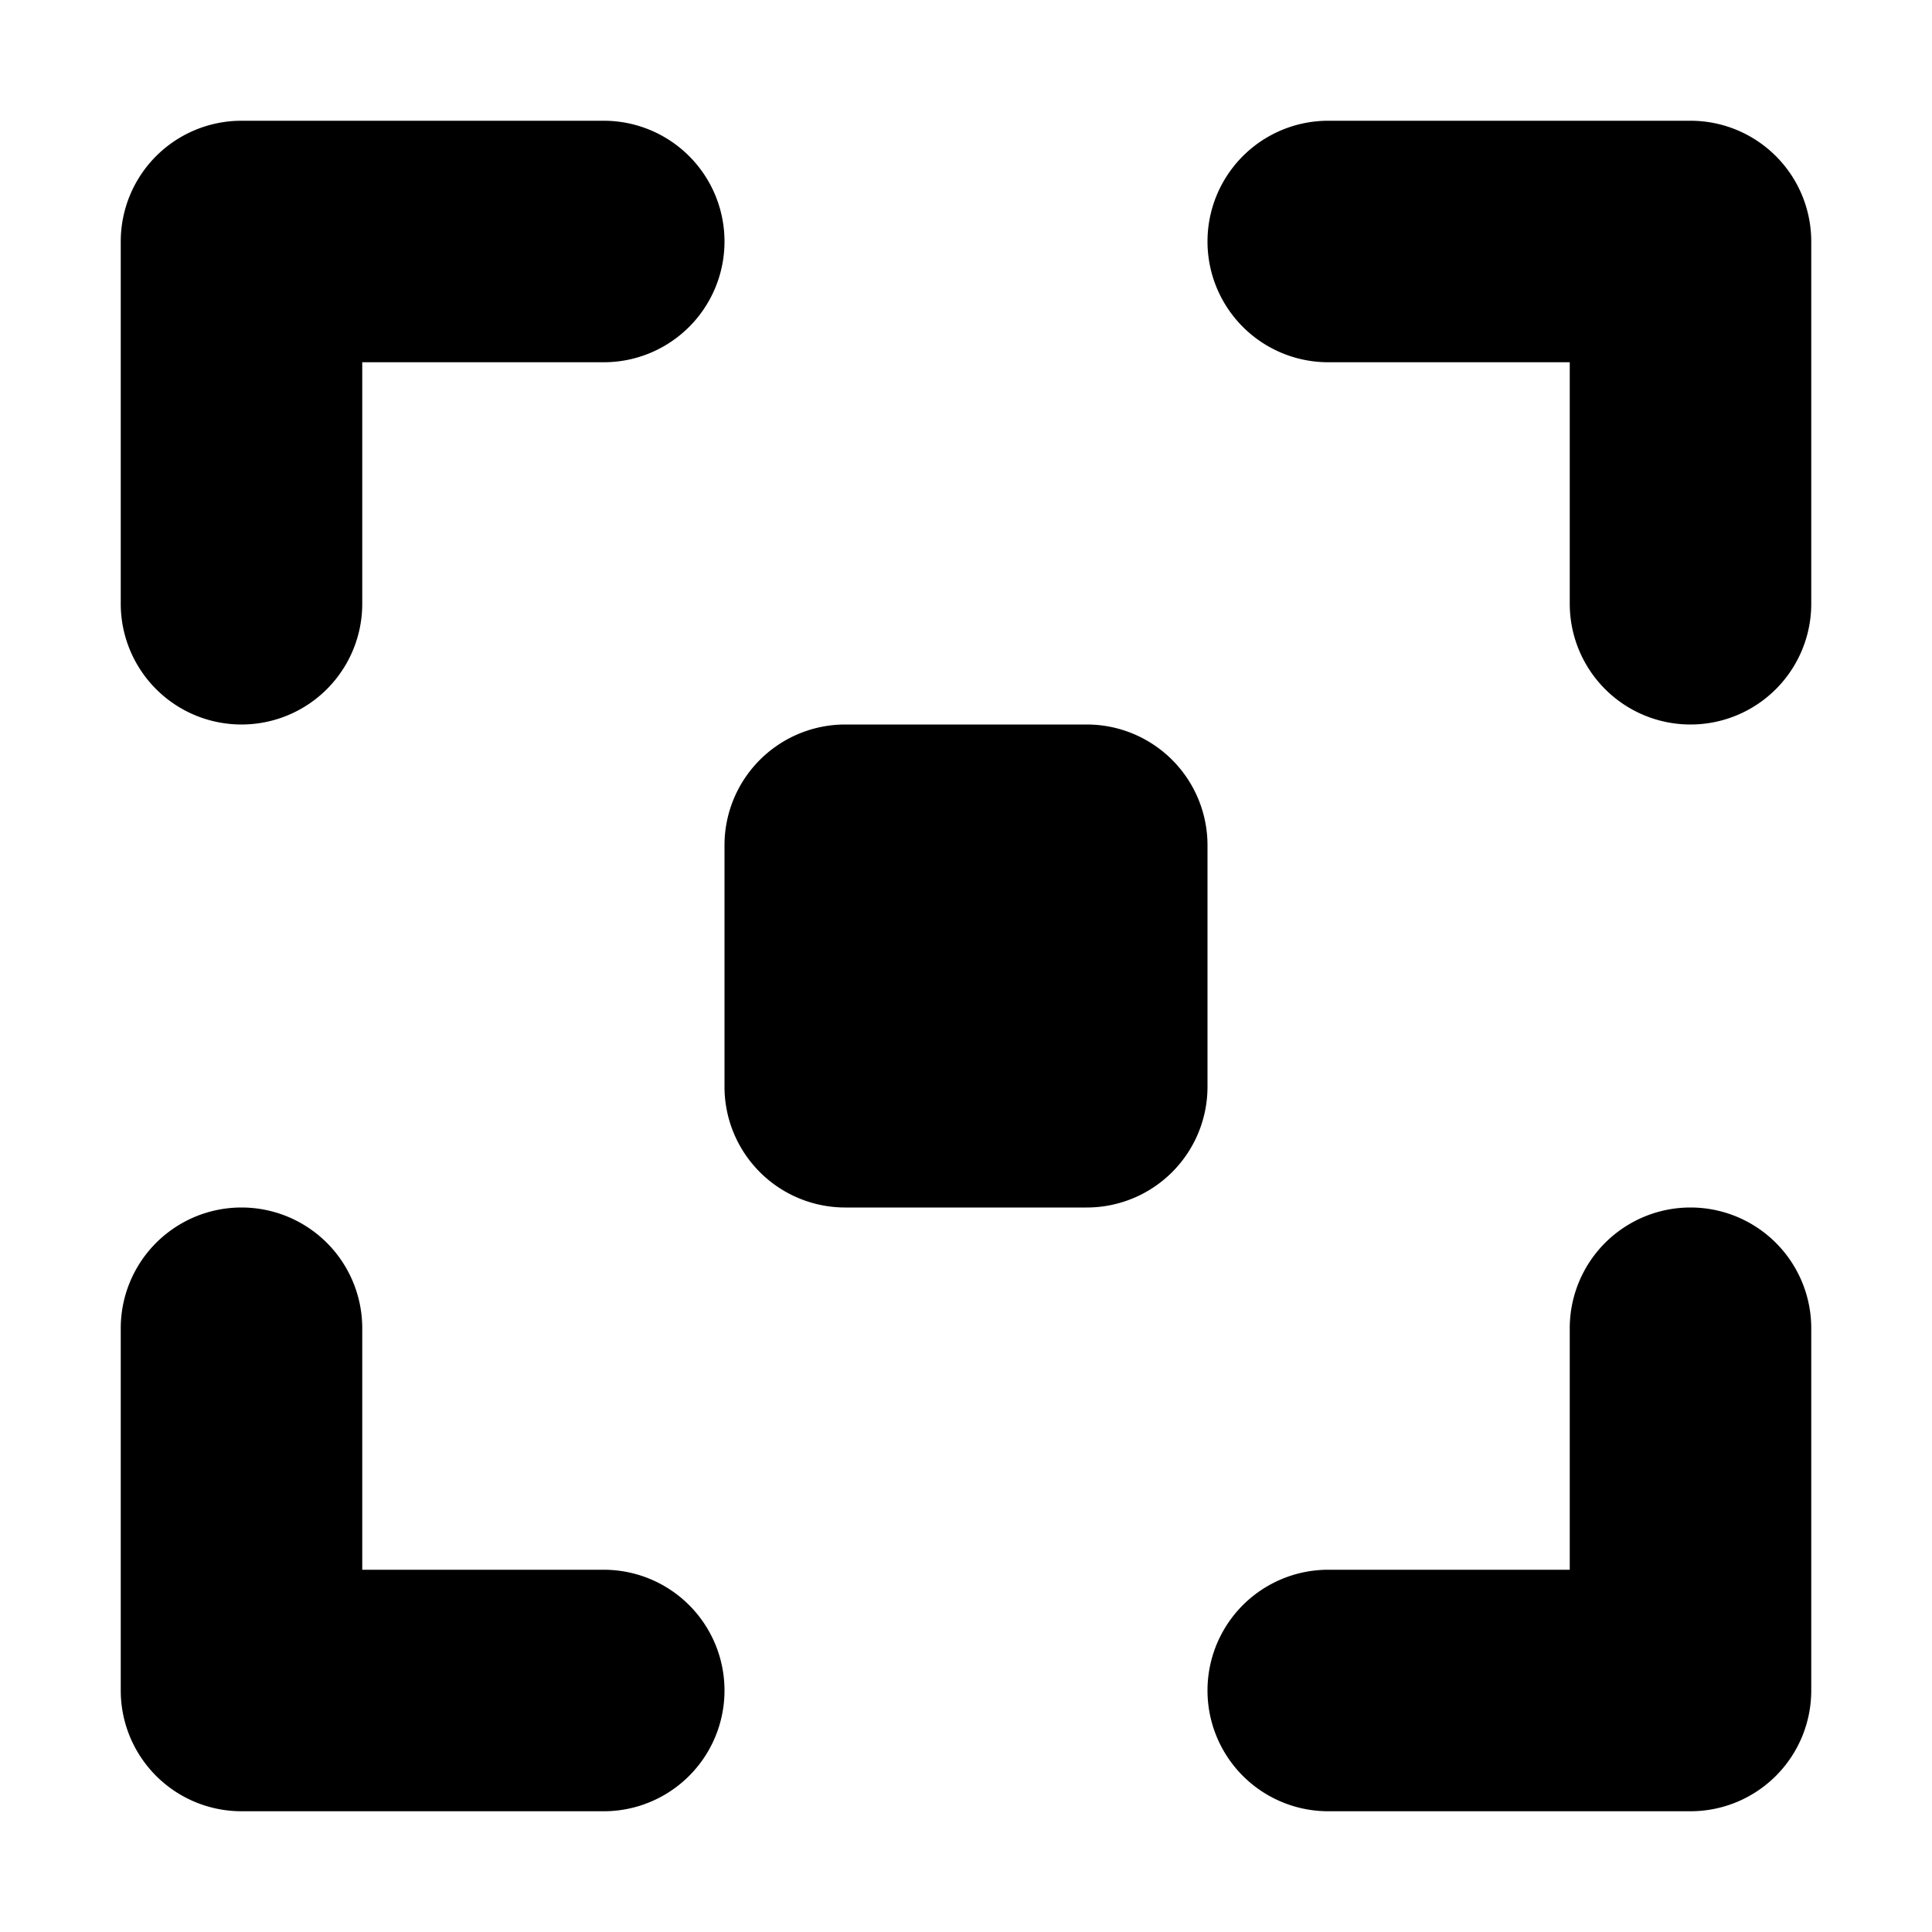 <svg width="16" height="16" viewBox="0 0 16 16" xmlns="http://www.w3.org/2000/svg"><title>icn/screen-full</title><path d="M13 13v-2a1 1 0 0 1 2 0v3a1 1 0 0 1-1 1h-3a1 1 0 0 1 0-2h2zM2 15a1 1 0 0 1-1-1v-3a1 1 0 0 1 2 0v2h2a1 1 0 0 1 0 2H2zM14 1a1 1 0 0 1 1 1v3a1 1 0 0 1-2 0V3h-2a1 1 0 0 1 0-2h3zM3 3v2a1 1 0 1 1-2 0V2a1 1 0 0 1 1-1h3a1 1 0 1 1 0 2H3zm4 3h2a1 1 0 0 1 1 1v2a1 1 0 0 1-1 1H7a1 1 0 0 1-1-1V7a1 1 0 0 1 1-1z" fill="#000" fill-rule="evenodd"/></svg>